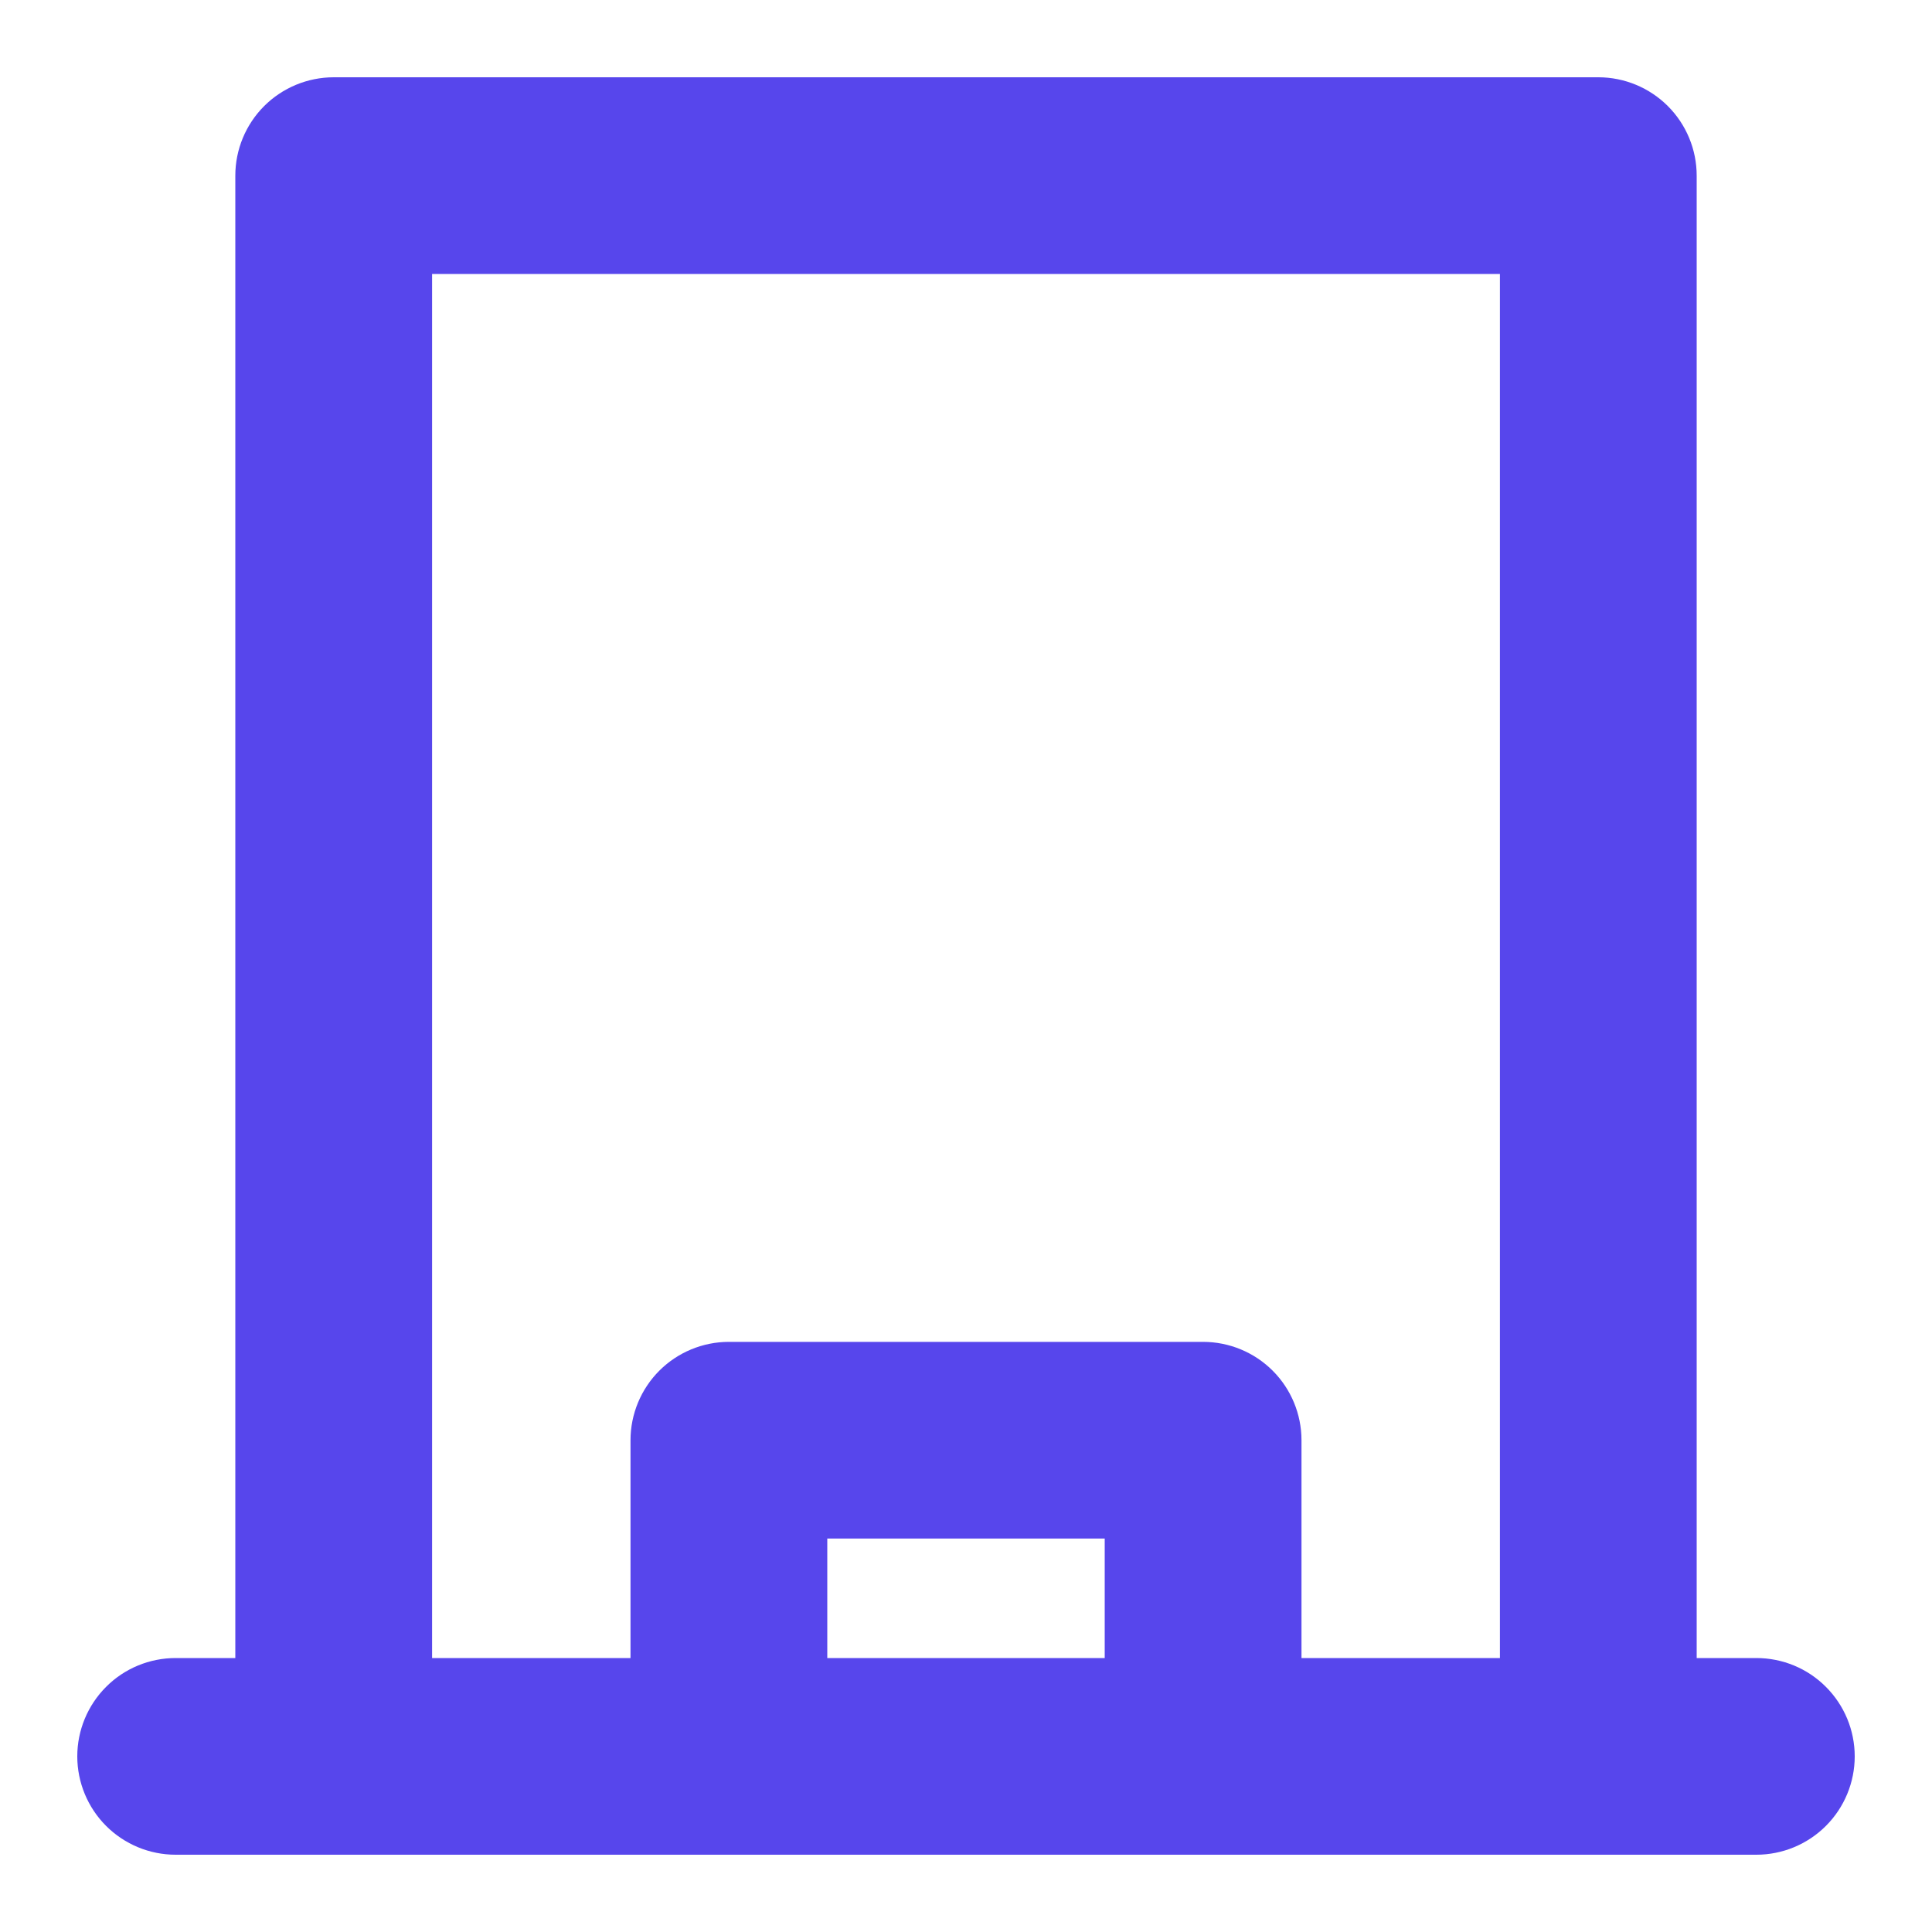 <svg width="20" height="20" viewBox="0 0 20 20" fill="none" xmlns="http://www.w3.org/2000/svg">
<path d="M18.182 17.264H17.464V1.818C17.464 1.575 17.367 1.341 17.195 1.169C17.023 0.997 16.789 0.9 16.546 0.9H3.455C3.211 0.9 2.977 0.997 2.805 1.169C2.633 1.341 2.536 1.575 2.536 1.818V17.264H1.818C1.575 17.264 1.341 17.36 1.169 17.533C0.997 17.705 0.9 17.938 0.9 18.182C0.9 18.425 0.997 18.659 1.169 18.831C1.341 19.003 1.575 19.1 1.818 19.1H18.182C18.425 19.1 18.659 19.003 18.831 18.831C19.003 18.659 19.1 18.425 19.1 18.182C19.1 17.938 19.003 17.705 18.831 17.533C18.659 17.36 18.425 17.264 18.182 17.264ZM8.464 17.264V15.827H11.536V17.264H8.464ZM13.373 17.264V14.909C13.373 14.666 13.276 14.432 13.104 14.26C12.932 14.088 12.698 13.991 12.454 13.991H7.545C7.302 13.991 7.068 14.088 6.896 14.26C6.724 14.432 6.627 14.666 6.627 14.909V17.264H4.373V2.736H15.627V17.264H13.373Z" fill="#5746EC" stroke="#5746EC" stroke-width="0.2"/>
</svg>
